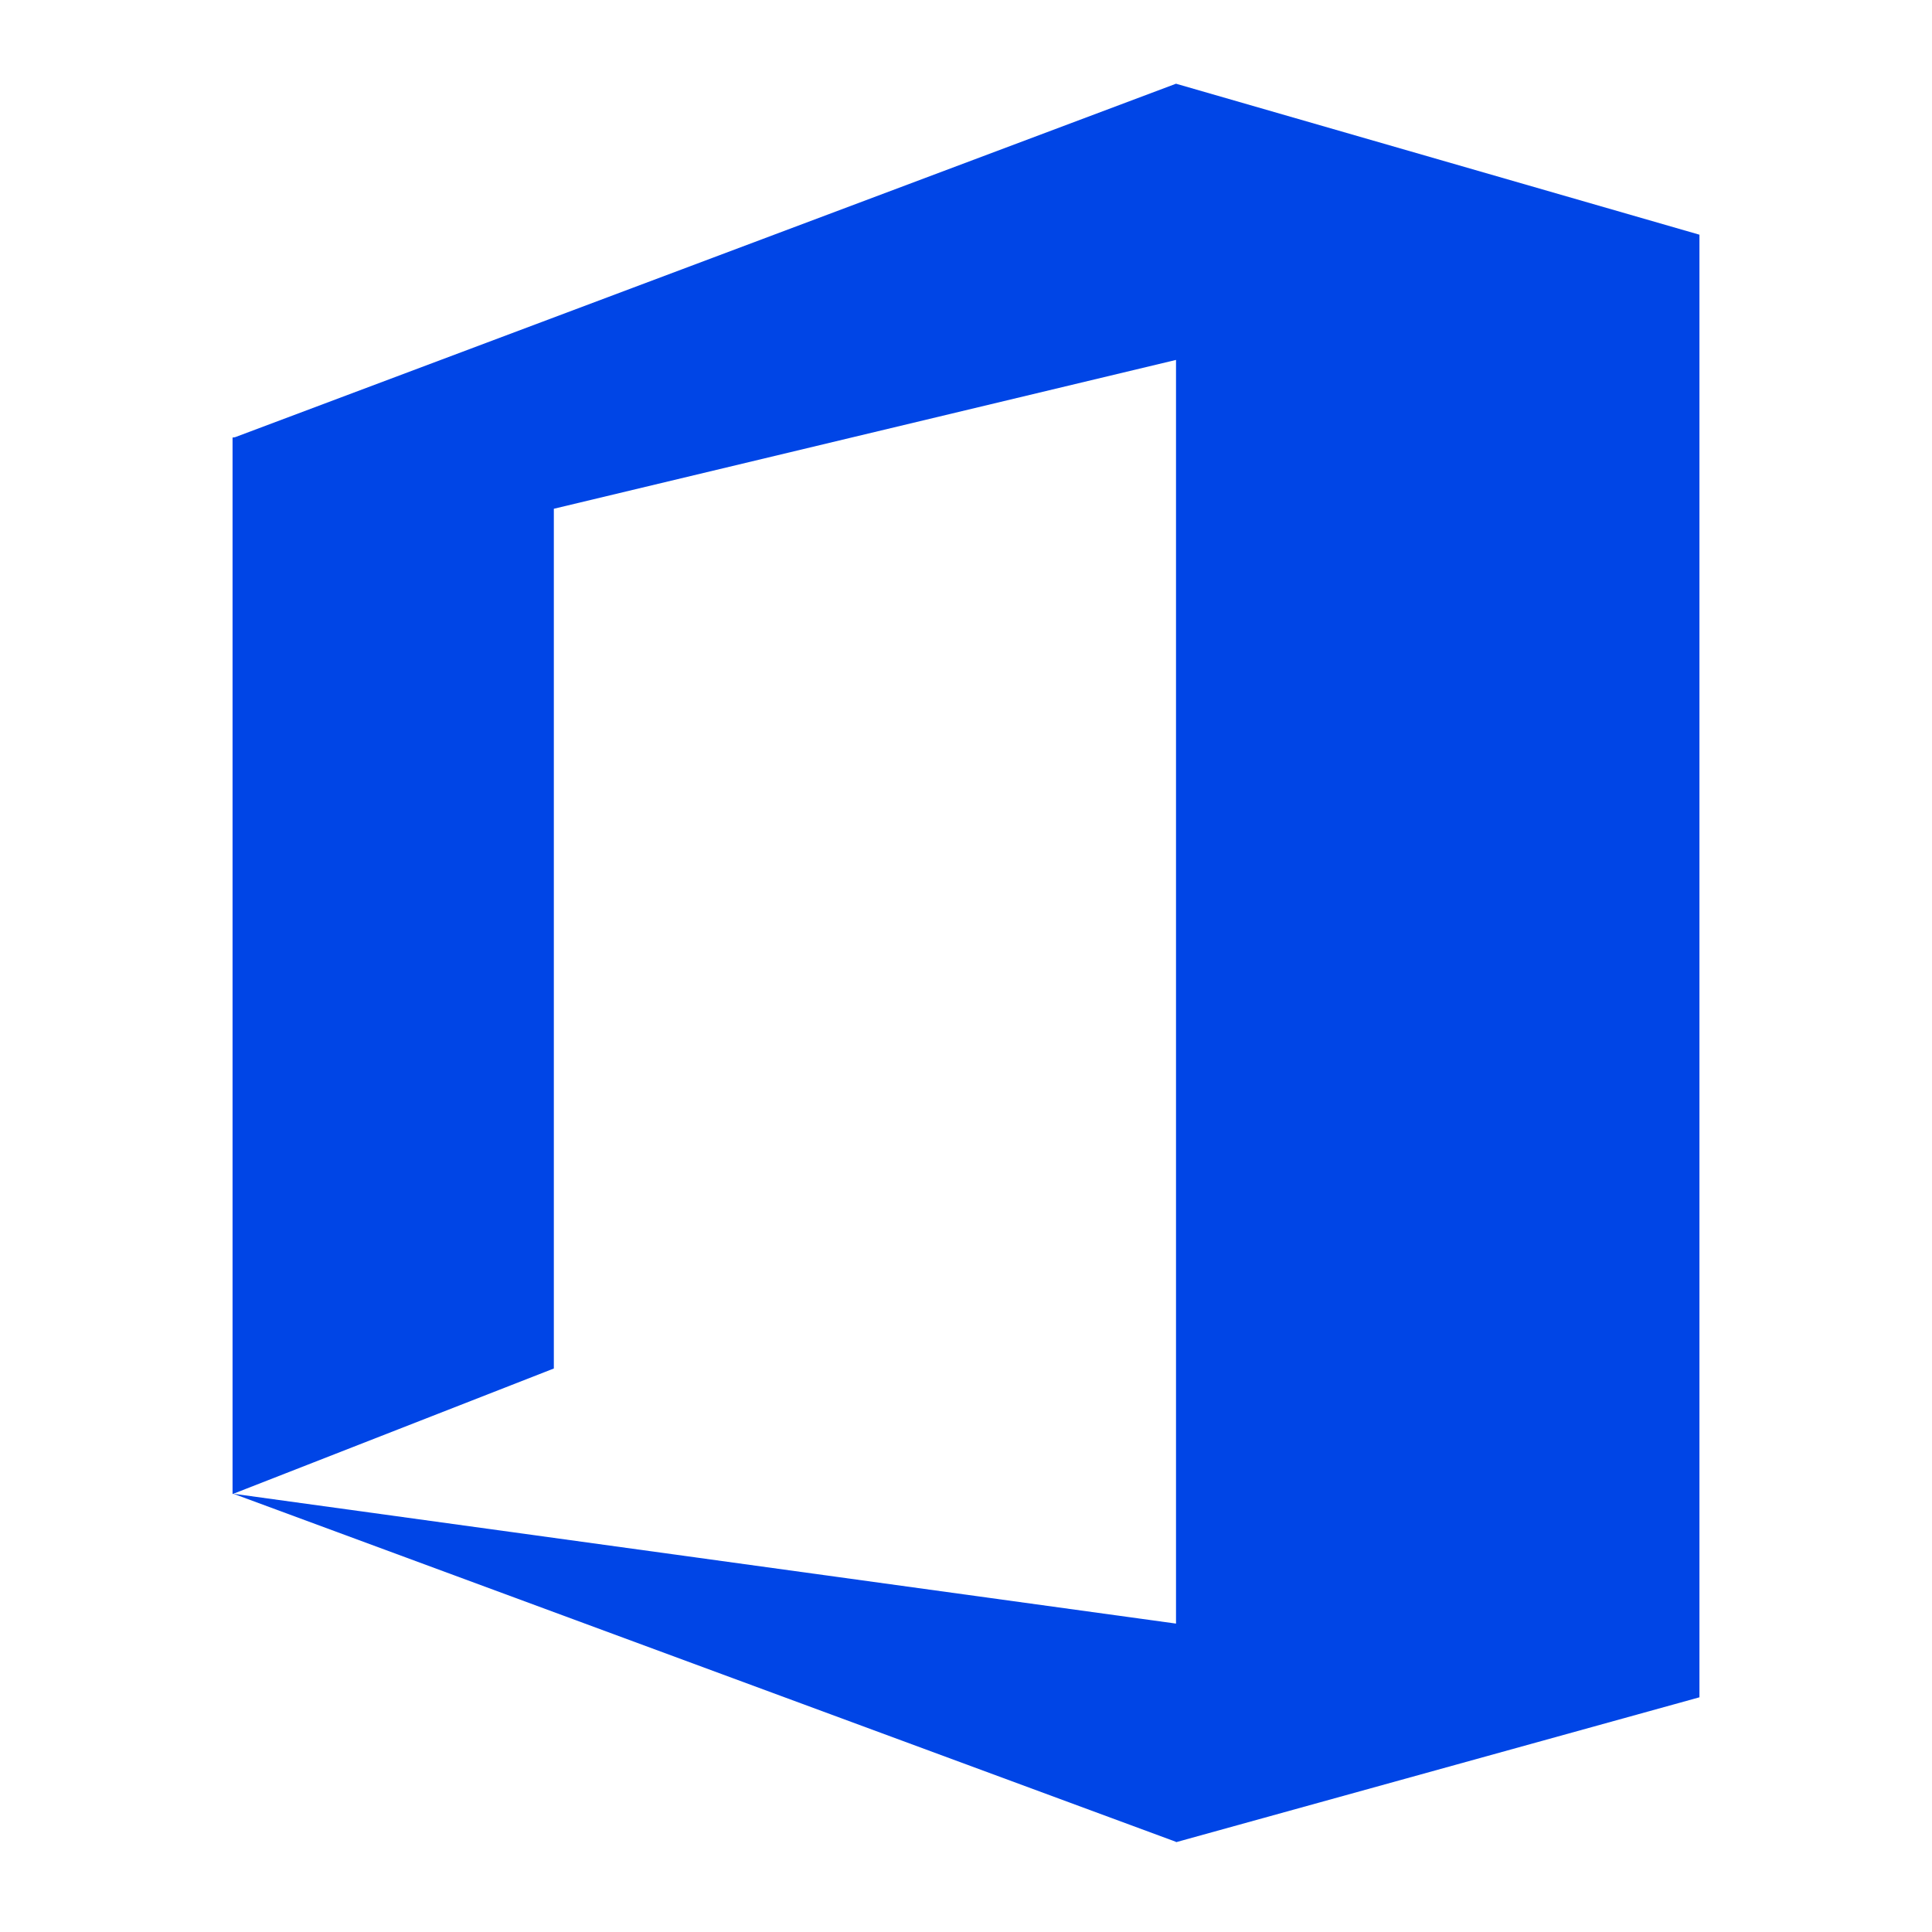 <?xml version="1.0" encoding="utf-8"?>
<!-- Generator: Adobe Illustrator 25.3.0, SVG Export Plug-In . SVG Version: 6.00 Build 0)  -->
<svg version="1.1" id="Layer_1" xmlns="http://www.w3.org/2000/svg" xmlns:xlink="http://www.w3.org/1999/xlink" x="0px" y="0px"
	 viewBox="0 0 540 540" style="enable-background:new 0 0 540 540;" xml:space="preserve">
<style type="text/css">
	.st0{fill:#0045E6;}
</style>
<path class="st0" d="M475,474L475,474V65.6L328.7,23.4l-263,98.8l-0.7,0.1v295.3l89.8-35.1V142.2l173.9-41.6v353.2L65.2,417.5
	l263.5,97.3v0.1L475,474.4V474L475,474L475,474z"/>
</svg>
